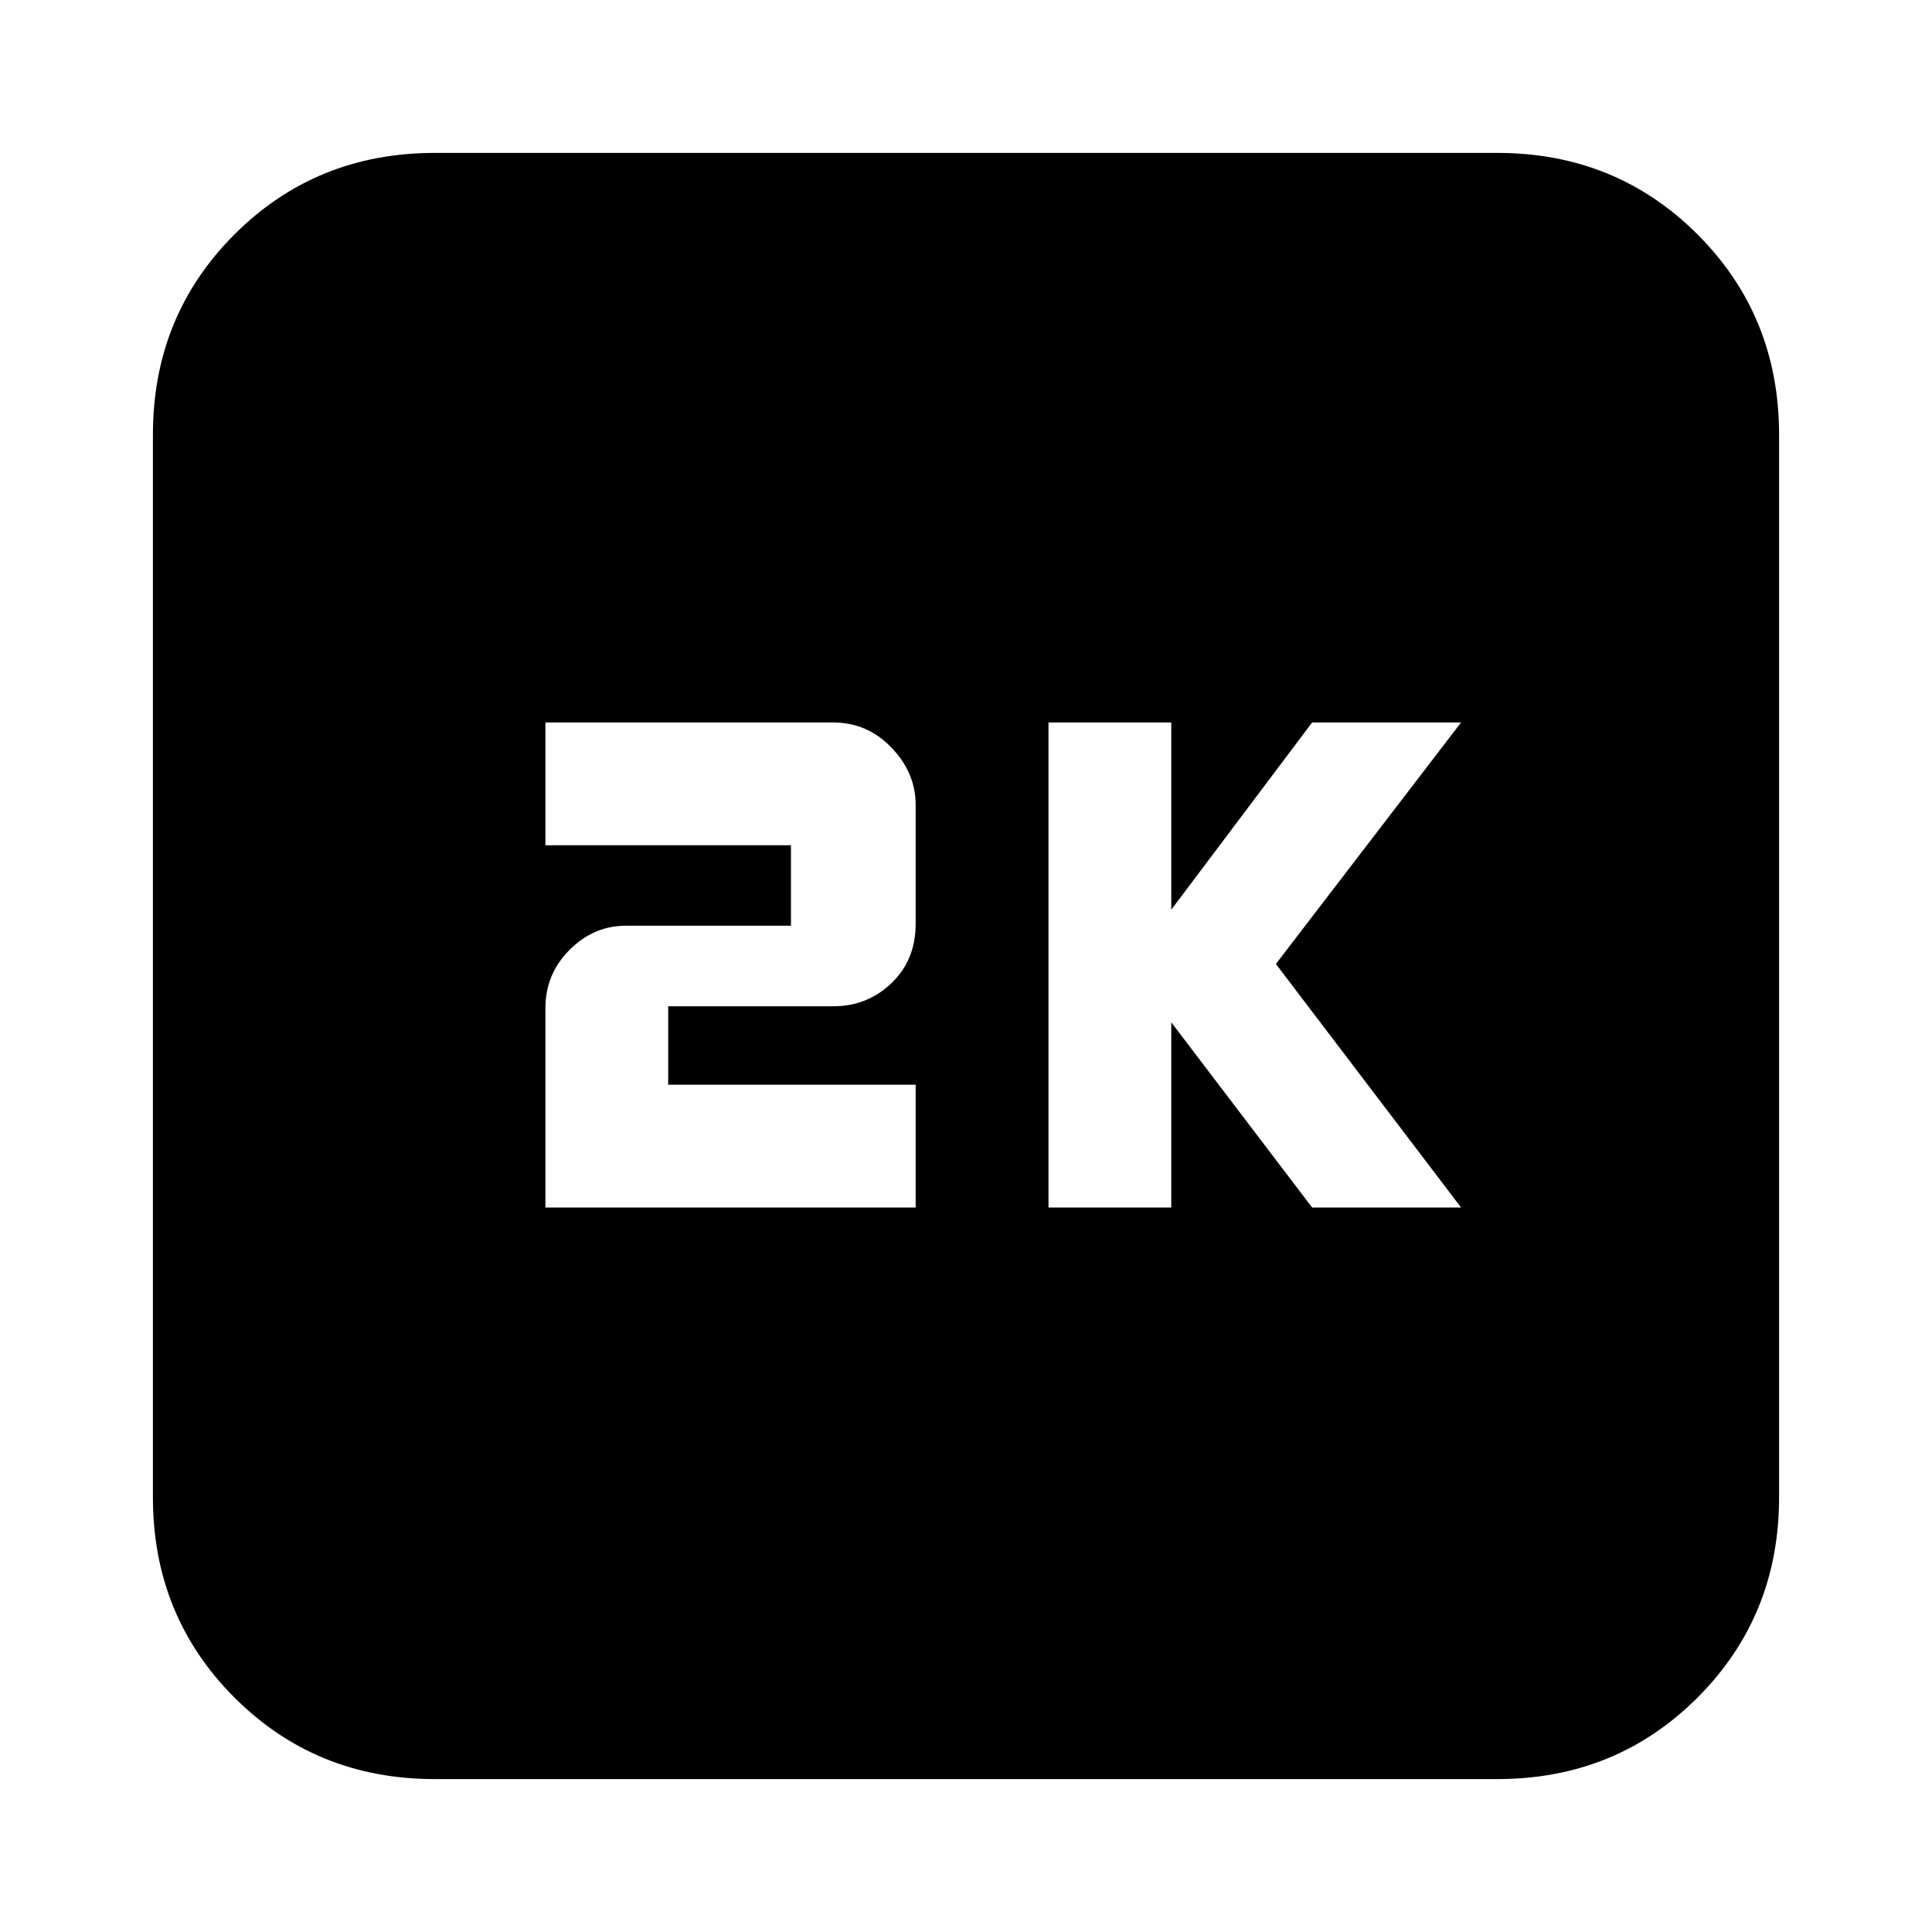 <svg xmlns="http://www.w3.org/2000/svg" height="20" width="20"><path d="M10.854 12.5H12.125V10.583L13.583 12.5H15.125L13.208 9.979L15.125 7.479H13.583L12.125 9.417V7.479H10.854ZM5.646 12.5H9.479V11.229H6.917V10.417H8.625Q8.979 10.417 9.229 10.177Q9.479 9.938 9.479 9.562V8.333Q9.479 8 9.229 7.74Q8.979 7.479 8.625 7.479H5.646V8.75H8.188V9.583H6.479Q6.146 9.583 5.896 9.833Q5.646 10.083 5.646 10.438ZM4.5 18.417Q3.271 18.417 2.427 17.573Q1.583 16.729 1.583 15.5V4.5Q1.583 3.271 2.427 2.427Q3.271 1.583 4.5 1.583H15.5Q16.729 1.583 17.573 2.427Q18.417 3.271 18.417 4.5V15.5Q18.417 16.729 17.573 17.573Q16.729 18.417 15.5 18.417Z"/></svg>